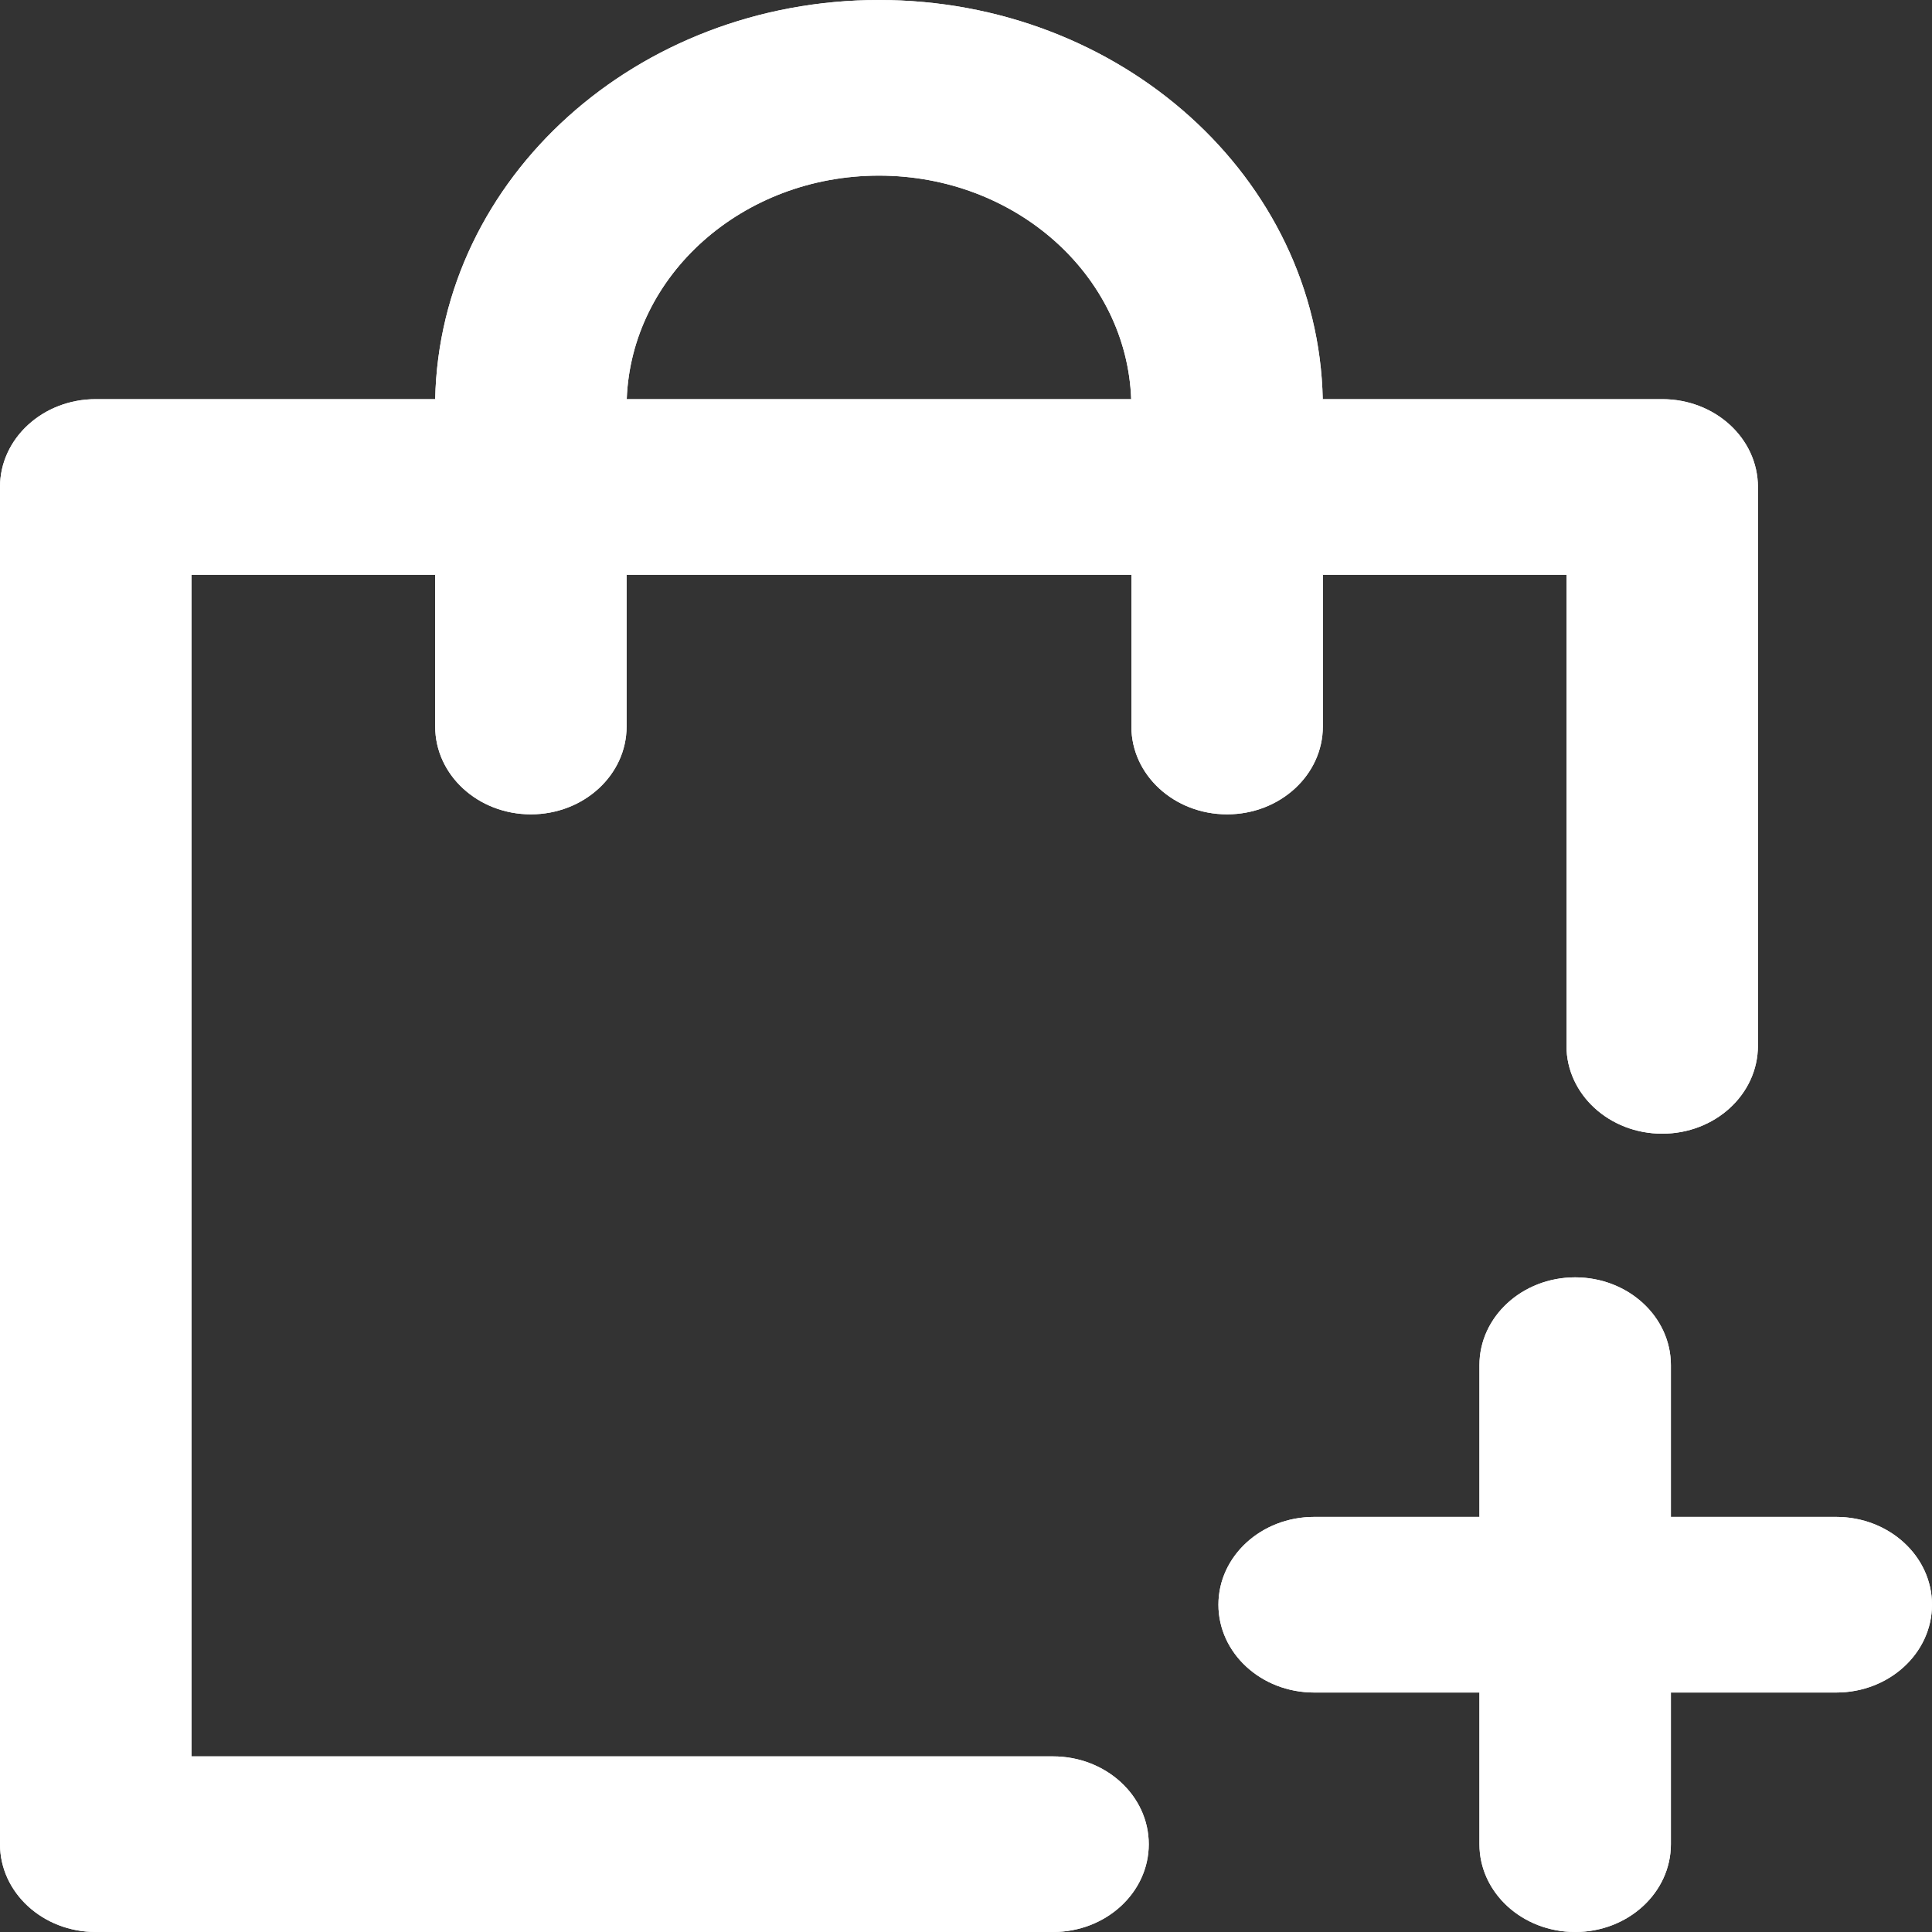 <svg width="20" height="20" viewBox="0 0 20 20" fill="none" xmlns="http://www.w3.org/2000/svg">
<rect x="0" y="0" width="20" height="20" fill="#333333" stroke="none"/>
<path fill-rule="evenodd" clip-rule="evenodd" d="M5.496 8.43C6.043 8.43 6.487 8.023 6.487 7.521V5.95H11.712V7.521C11.712 8.023 12.155 8.43 12.703 8.43C13.25 8.43 13.694 8.023 13.694 7.521V5.95H16.216V10.826C16.216 11.329 16.66 11.736 17.207 11.736C17.755 11.736 18.198 11.329 18.198 10.826V5.041C18.198 4.539 17.755 4.132 17.207 4.132H13.693C13.645 1.843 11.606 0 9.099 0C6.592 0 4.553 1.843 4.505 4.132H0.991C0.444 4.132 0 4.539 0 5.041V19.091C0 19.593 0.444 20 0.991 20H10.901C11.448 20 11.892 19.593 11.892 19.091C11.892 18.589 11.448 18.182 10.901 18.182H1.982V5.95H4.505V7.521C4.505 8.023 4.948 8.43 5.496 8.43ZM11.71 4.132C11.663 2.847 10.512 1.818 9.099 1.818C7.686 1.818 6.536 2.847 6.488 4.132H11.71ZM15.315 14.132C15.315 13.63 15.759 13.223 16.306 13.223C16.854 13.223 17.297 13.63 17.297 14.132V15.703H19.009C19.556 15.703 20 16.11 20 16.611C20 17.114 19.556 17.521 19.009 17.521H17.297V19.091C17.297 19.593 16.854 20 16.306 20C15.759 20 15.315 19.593 15.315 19.091V17.521H13.604C13.056 17.521 12.613 17.114 12.613 16.611C12.613 16.11 13.056 15.703 13.604 15.703H15.315V14.132Z" fill="white"/>
<path fill-rule="evenodd" clip-rule="evenodd" d="M5.495 8.43C6.043 8.43 6.486 8.023 6.486 7.521V5.95H11.712V7.521C11.712 8.023 12.155 8.43 12.703 8.43C13.25 8.43 13.694 8.023 13.694 7.521V5.95H16.216V10.826C16.216 11.329 16.66 11.736 17.207 11.736C17.755 11.736 18.198 11.329 18.198 10.826V5.041C18.198 4.539 17.755 4.132 17.207 4.132H13.693C13.645 1.843 11.606 0 9.099 0C6.592 0 4.553 1.843 4.505 4.132H0.991C0.444 4.132 0 4.539 0 5.041V19.091C0 19.593 0.444 20 0.991 20H10.901C11.448 20 11.892 19.593 11.892 19.091C11.892 18.589 11.448 18.182 10.901 18.182H1.982V5.95H4.505V7.521C4.505 8.023 4.948 8.43 5.495 8.43ZM4.505 5.95V4.215C4.505 4.187 4.505 4.16 4.505 4.132H6.488C6.487 4.16 6.486 4.187 6.486 4.215V5.95H4.505ZM11.71 4.132C11.711 4.16 11.712 4.187 11.712 4.215V5.95H13.694V4.215C13.694 4.187 13.693 4.16 13.693 4.132H11.71ZM11.71 4.132C11.663 2.847 10.512 1.818 9.099 1.818C7.686 1.818 6.535 2.847 6.488 4.132H11.71ZM15.315 14.132C15.315 13.63 15.759 13.223 16.306 13.223C16.854 13.223 17.297 13.63 17.297 14.132V15.703H15.315V14.132ZM15.315 17.521H13.604C13.056 17.521 12.613 17.114 12.613 16.612C12.613 16.11 13.056 15.703 13.604 15.703H15.315V17.521ZM15.315 17.521H17.297V19.091C17.297 19.593 16.854 20 16.306 20C15.759 20 15.315 19.593 15.315 19.091V17.521ZM17.297 17.521V15.703H19.009C19.556 15.703 20 16.11 20 16.612C20 17.114 19.556 17.521 19.009 17.521H17.297Z" fill="white"/>
</svg>
